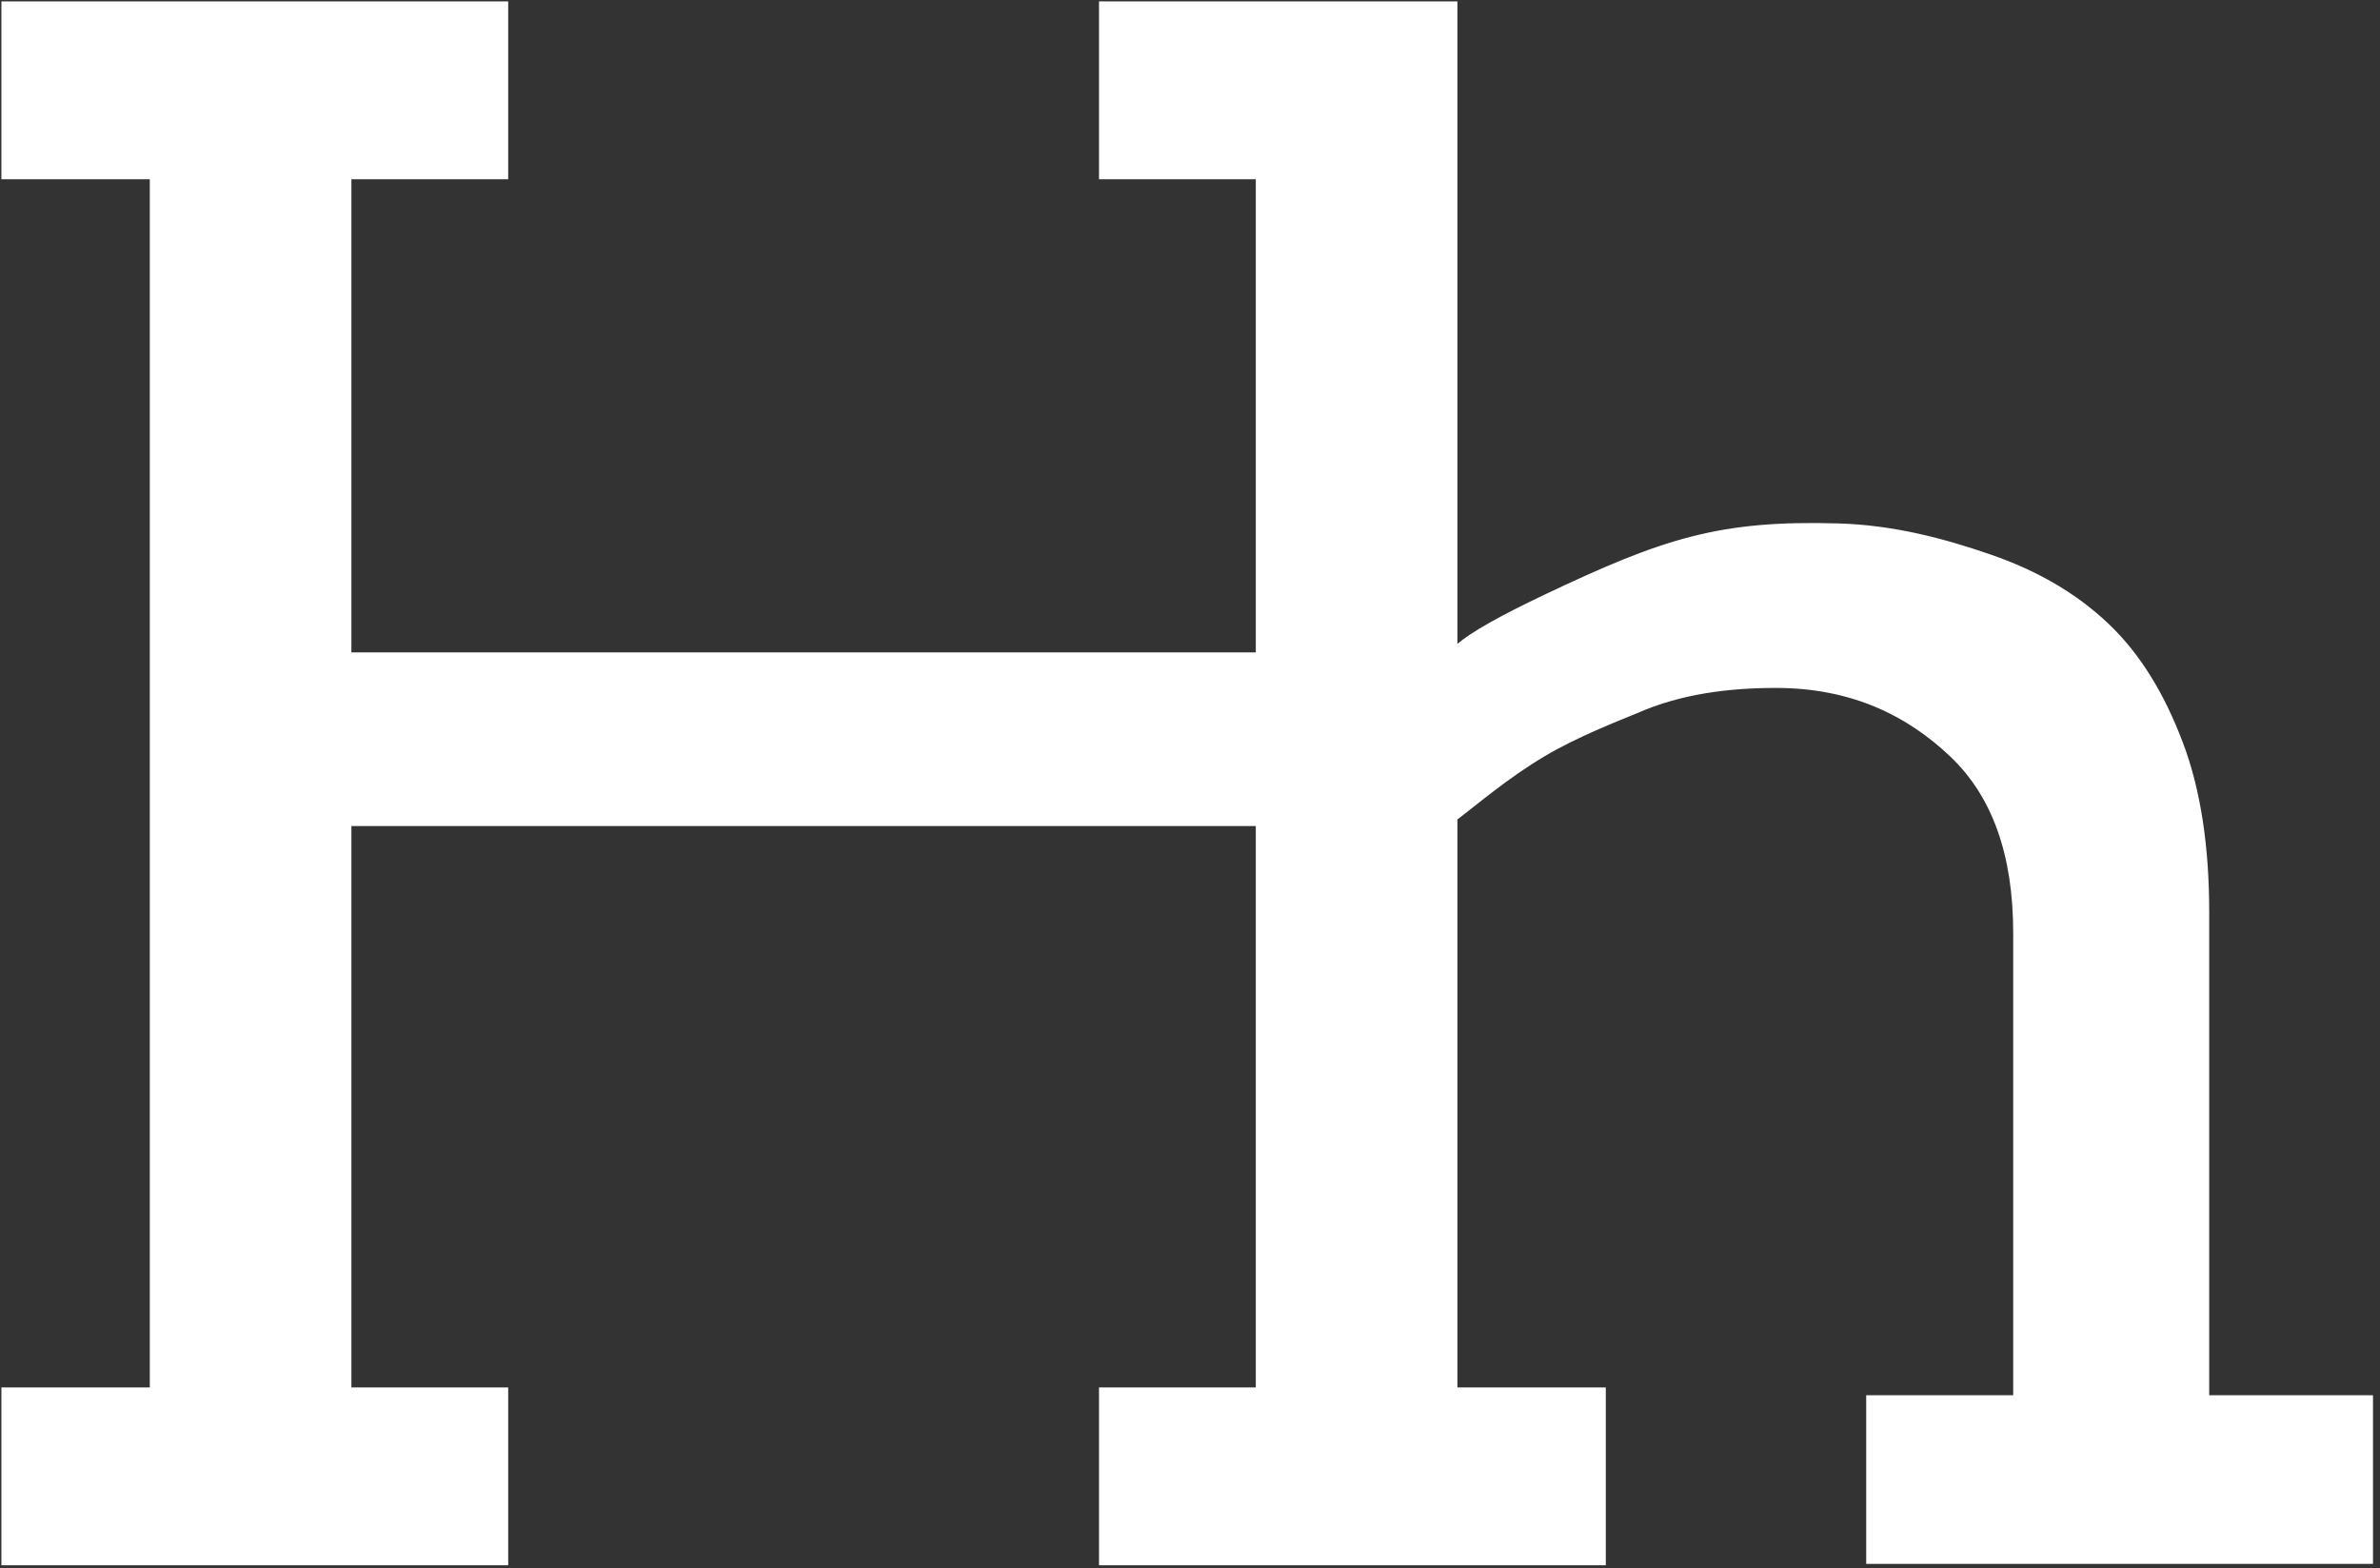 <?xml version="1.0" encoding="UTF-8"?>
<svg width="170px" height="112px" viewBox="0 0 170 112" version="1.1" xmlns="http://www.w3.org/2000/svg" xmlns:xlink="http://www.w3.org/1999/xlink">
    <rect x="0" y="0" width="170" height="112" fill="#333333" stroke="none"/>
    <!-- Generator: Sketch 47.1 (45422) - http://www.bohemiancoding.com/sketch -->
    <title>Combined Shape</title>
    <desc>Created with Sketch.</desc>
    <defs></defs>
    <g id="Page-1" stroke="none" stroke-width="1" fill="none" fill-rule="evenodd">
        <path d="M104.1,45.99 L104.1,12.8 L104.1,0.1 L78.5,0.1 L78.5,12.8 L89.7,12.8 L89.7,46.6 L25.1,46.6 L25.1,12.8 L36.3,12.8 L36.3,0.1 L0.1,0.1 L0.1,12.8 L10.7,12.8 L10.7,99.1 L0.1,99.1 L0.1,111.8 L36.3,111.8 L36.3,99.1 L25.1,99.1 L25.1,59 L89.7,59 L89.7,99.1 L78.5,99.1 L78.5,111.8 L114.7,111.8 L114.7,99.1 L104.1,99.1 L104.1,58.53 C105.524,57.456 107.673,55.599 110.306,54.03 C112.648,52.634 115.555,51.509 116.922,50.947 C120.122,49.524 123.646,49.136 126.846,49.136 C132.346,49.136 136.3,51.184 139.3,54.03 C142.3,56.876 143.8,61.049 143.8,66.645 L143.8,99.654 L133.3,99.654 L133.3,111.7 L169.5,111.7 L169.5,99.654 L157.8,99.654 L157.8,65.128 C157.8,60.48 157.2,56.401 155.9,52.987 C154.6,49.572 152.9,46.726 150.6,44.545 C148.3,42.363 145.5,40.751 142.2,39.612 C138.9,38.474 135.304,37.502 131.305,37.386 C122.8,37.138 118.784,38.454 110.306,42.482 C107.14,43.986 105.071,45.155 104.1,45.99 Z" id="Combined-Shape" fill="#FFFFFF" fill-rule="nonzero"></path>
    </g>
</svg>